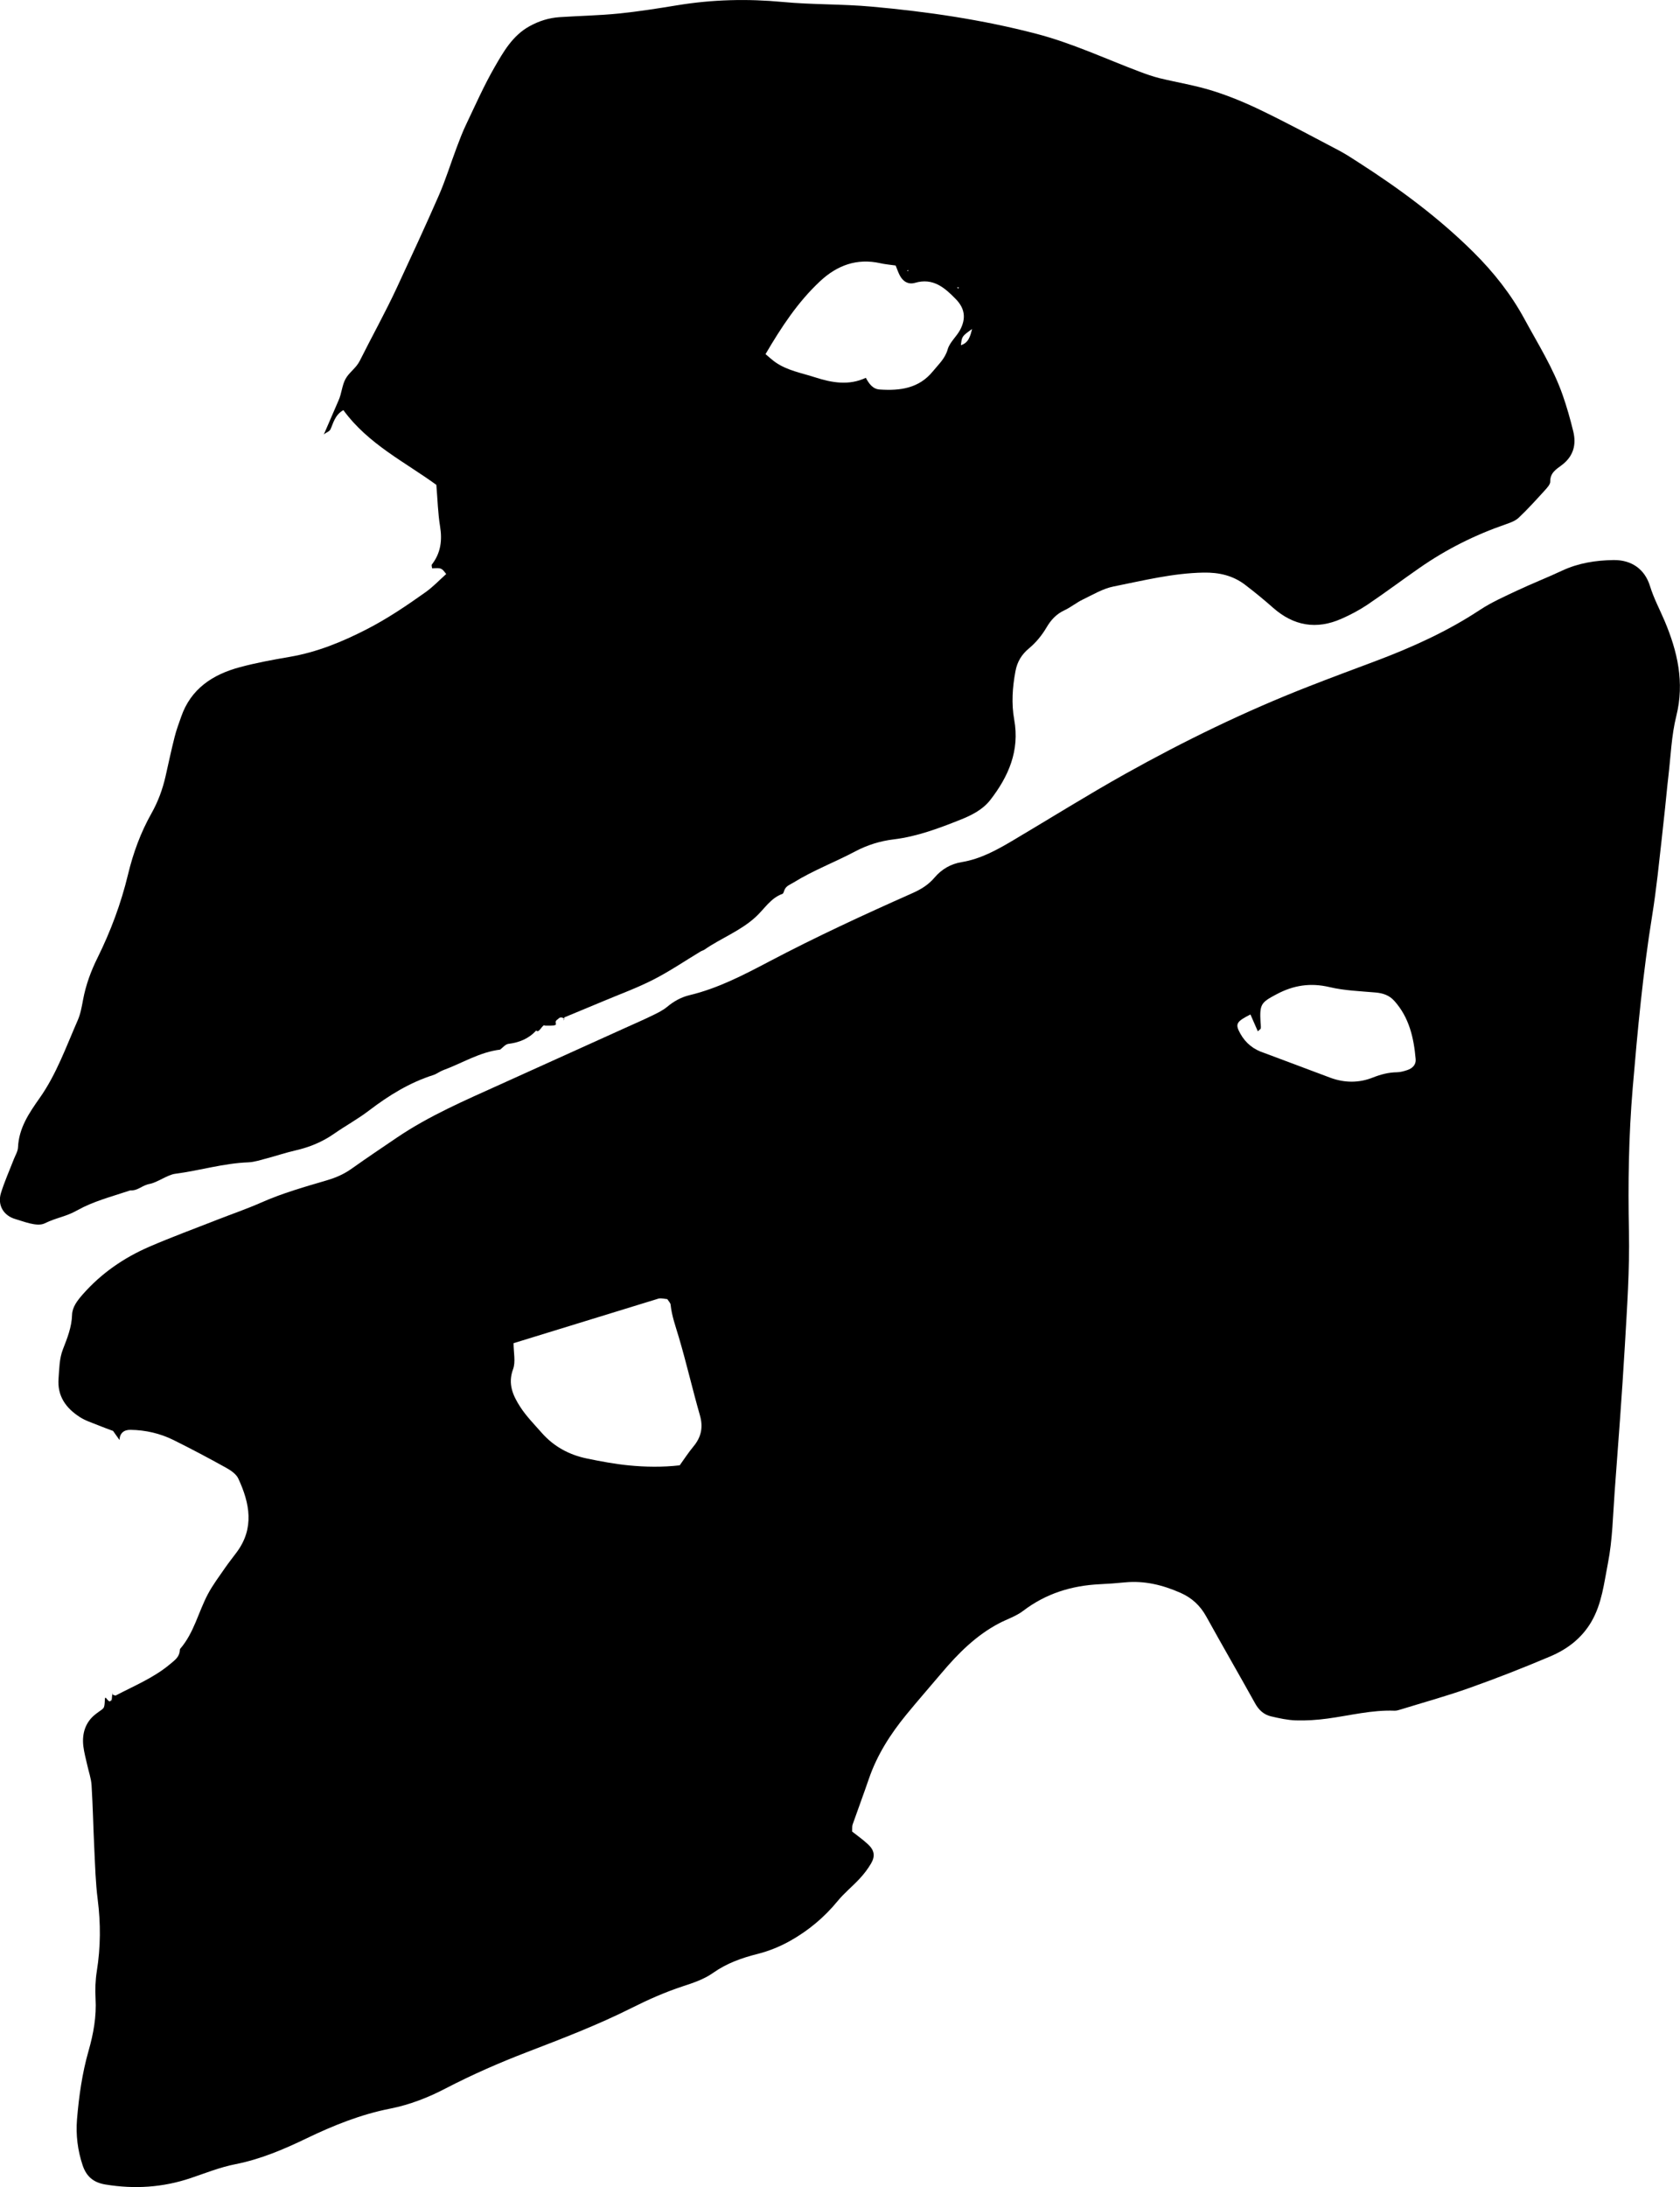 <?xml version="1.0" encoding="utf-8"?>
<!-- Generator: Adobe Illustrator 26.1.0, SVG Export Plug-In . SVG Version: 6.00 Build 0)  -->
<svg version="1.1" id="Layer_1" xmlns="http://www.w3.org/2000/svg" xmlns:xlink="http://www.w3.org/1999/xlink" x="0px" y="0px"
	 viewBox="0 0 306.98 399.37" style="enable-background:new 0 0 306.98 399.37;" xml:space="preserve">
<g>
	<path d="M61.86,73.12c0.57-1.25,0.63-2.75,1.28-3.94c0.66-1.2,1.93-1.96,2.6-3.3c2.24-4.48,4.69-8.86,6.8-13.41
		c2.6-5.6,5.2-11.19,7.67-16.84c1.23-2.83,2.14-5.79,3.23-8.68c0.54-1.44,1.09-2.89,1.76-4.28c1.66-3.48,3.23-7.03,5.15-10.37
		c1.65-2.86,3.31-5.81,6.42-7.52c1.74-0.96,3.55-1.52,5.5-1.65c3.6-0.24,7.22-0.3,10.8-0.66c3.58-0.36,7.15-0.93,10.7-1.51
		c6.4-1.05,12.8-1.21,19.27-0.6c5.38,0.51,10.83,0.36,16.22,0.85c10.15,0.91,20.22,2.38,30.11,4.96c6.52,1.7,12.59,4.55,18.85,6.91
		c1.19,0.45,2.41,0.88,3.64,1.19c3.25,0.79,6.57,1.32,9.75,2.32c3.06,0.96,6.05,2.21,8.94,3.61c4.75,2.3,9.41,4.8,14.08,7.26
		c1.25,0.66,2.44,1.44,3.63,2.21c7.5,4.81,14.64,10.09,20.98,16.38c3.67,3.64,6.86,7.66,9.34,12.24c2.46,4.53,5.22,8.9,6.94,13.79
		c0.77,2.18,1.4,4.42,1.95,6.67c0.61,2.46,0.02,4.58-2.09,6.17c-1.01,0.76-2.14,1.41-2.11,3c0.01,0.53-0.56,1.13-0.98,1.6
		c-1.55,1.7-3.09,3.41-4.76,4.99c-0.62,0.59-1.52,0.92-2.36,1.21c-5.64,1.94-10.92,4.58-15.81,7.99c-3.18,2.21-6.28,4.53-9.48,6.69
		c-1.49,1-3.1,1.85-4.74,2.57c-4.58,2.04-8.76,1.32-12.53-2.01c-1.64-1.45-3.34-2.84-5.08-4.17c-2.24-1.71-4.78-2.29-7.62-2.24
		c-5.6,0.1-10.98,1.45-16.41,2.53c-1.97,0.39-3.82,1.51-5.67,2.4c-1.16,0.56-2.17,1.41-3.33,1.95c-1.47,0.69-2.44,1.72-3.27,3.13
		c-0.83,1.41-1.92,2.76-3.18,3.8c-1.39,1.15-2.18,2.48-2.5,4.19c-0.55,2.93-0.76,5.9-0.23,8.84c1.03,5.67-1.03,10.38-4.38,14.69
		c-1.38,1.77-3.41,2.78-5.44,3.59c-3.95,1.57-7.91,3.07-12.2,3.59c-2.42,0.29-4.78,1.01-6.98,2.17c-3.73,1.98-7.7,3.47-11.31,5.7
		c-0.66,0.41-1.38,0.61-1.69,1.41c-0.09,0.24-0.17,0.61-0.35,0.67c-2.16,0.77-3.3,2.76-4.87,4.2c-2.8,2.58-6.34,3.87-9.39,5.99
		c-0.21,0.14-0.48,0.2-0.7,0.33c-2.87,1.73-5.65,3.62-8.63,5.14c-2.97,1.52-6.13,2.66-9.21,3.96c-2.36,0.99-4.73,1.97-7.07,2.94
		c-0.06,0.95-0.34,0.22,0.07,0.3c0.37,0.07-0.32-0.07,0,0c0.35,0.42-0.5-0.84-1.2,0c-1.31,0.77,1.08,1.28-2.41,1.2
		c-0.35-0.45-1.08,1.54-1.58,0.88c-1.4,1.54-3.13,2.2-5.09,2.45c-0.55,0.07-1.03,0.7-1.54,1.07l0.12-0.03
		c-3.8,0.43-7.01,2.49-10.51,3.77c-0.6,0.22-1.13,0.66-1.73,0.86c-4.36,1.38-8.17,3.73-11.79,6.49c-2.04,1.56-4.32,2.8-6.43,4.27
		c-2.15,1.5-4.51,2.45-7.05,3.03c-1.75,0.4-3.46,0.98-5.2,1.44c-1.12,0.29-2.26,0.68-3.4,0.73c-4.54,0.17-8.88,1.51-13.35,2.09
		c-1.4,0.18-3.24,1.57-4.63,1.84c-1.52,0.29-2.1,1.26-3.61,1.2c-3.61,1.2-6.69,1.98-9.62,3.61c-2.24,1.25-3.7,1.29-6.01,2.41
		c-1.39,0.67-3.91-0.39-5.29-0.78c-2.22-0.62-3.36-2.57-2.67-4.8c0.65-2.08,1.55-4.09,2.34-6.13c0.28-0.72,0.74-1.44,0.77-2.18
		c0.16-3.54,2.02-6.26,3.96-9.01c3.07-4.35,4.84-9.38,6.96-14.21c0.51-1.16,0.73-2.47,0.97-3.74c0.5-2.68,1.43-5.22,2.64-7.65
		c2.41-4.87,4.3-9.93,5.57-15.21c0.94-3.91,2.31-7.66,4.28-11.15c1.22-2.16,2.05-4.43,2.59-6.82c0.54-2.39,1.05-4.79,1.65-7.16
		c0.31-1.24,0.77-2.45,1.19-3.66c1.78-5.14,5.78-7.73,10.73-9.06c2.98-0.8,6.04-1.36,9.08-1.88c5.02-0.86,9.62-2.74,14.13-5.06
		c3.8-1.95,7.31-4.33,10.77-6.79c1.34-0.96,2.5-2.19,3.72-3.28c-0.87-1.13-0.87-1.13-2.57-1.04c-0.02-0.24-0.15-0.57-0.04-0.71
		c1.61-2.08,1.91-4.38,1.49-6.95c-0.39-2.4-0.45-4.86-0.68-7.58c-5.72-4.17-12.45-7.43-16.99-13.65c-1.57,0.91-1.82,2.36-2.39,3.58
		c-1.41,3.03,1.53-3.26,0.12-0.23c-0.31,0.66-0.69,0.58-1.3,1.1 M158.2,68.97c0.57,1.04,1.23,2.06,2.54,2.15
		c3.69,0.25,7.17-0.18,9.73-3.33c1.02-1.26,2.21-2.29,2.7-4.01c0.37-1.29,1.61-2.31,2.27-3.55c1.12-2.12,0.86-3.94-0.81-5.64
		c-2.01-2.06-4.13-3.91-7.42-2.95c-1.27,0.37-2.26-0.27-2.84-1.44c-0.28-0.56-0.48-1.16-0.71-1.72c-1.03-0.15-1.94-0.22-2.81-0.42
		c-4.29-0.96-7.9,0.4-10.99,3.28c-4.08,3.8-7.09,8.4-9.98,13.32c0.71,0.58,1.25,1.11,1.86,1.52c2.17,1.49,4.74,1.92,7.18,2.71
		c3.09,1,6.19,1.55,9.3,0.09L158.2,68.97z M177.63,60.07c-1.86,1.33-1.86,1.33-2.05,2.96C177,62.6,177.3,61.34,177.63,60.07z
		 M174.87,52.51l0.25,0.2l0.07-0.27L174.87,52.51z M165.93,49.53l0.04-0.22l-0.24,0.07L165.93,49.53z"/>
	<path d="M20.66,261.27c-0.93-0.35-1.76-0.64-2.58-0.98c-1.19-0.49-2.45-0.87-3.51-1.56c-2.52-1.63-4.13-3.82-3.87-7.05
		c0.14-1.8,0.13-3.6,0.8-5.32c0.79-2.03,1.6-4.03,1.67-6.3c0.04-1.41,0.97-2.6,1.93-3.7c3.38-3.85,7.5-6.69,12.15-8.71
		c4.14-1.79,8.38-3.34,12.57-4.99c2.64-1.03,5.33-1.95,7.91-3.09c3.9-1.73,7.99-2.88,12.06-4.08c1.64-0.48,3.12-1.14,4.5-2.13
		c2.73-1.94,5.51-3.8,8.28-5.68c5.91-3.99,12.43-6.78,18.89-9.7c7.64-3.44,15.27-6.9,22.9-10.35c1.64-0.74,3.3-1.46,4.92-2.25
		c0.92-0.45,1.86-0.91,2.63-1.55c1.22-1.01,2.54-1.75,4.07-2.12c5.2-1.24,9.89-3.69,14.57-6.15c8.56-4.51,17.34-8.56,26.17-12.48
		c1.56-0.69,2.94-1.53,4.06-2.86c1.29-1.52,2.97-2.49,4.95-2.81c3.52-0.58,6.55-2.29,9.55-4.07c6.76-4.01,13.44-8.18,20.3-12.02
		c10.81-6.04,21.94-11.45,33.49-15.96c4.08-1.6,8.19-3.12,12.29-4.66c6.65-2.5,13.09-5.4,19.06-9.34c2.14-1.41,4.53-2.46,6.86-3.56
		c2.68-1.26,5.45-2.34,8.14-3.6c2.99-1.4,6.16-1.89,9.39-1.94c3.3-0.05,5.73,1.64,6.69,4.76c0.69,2.24,1.78,4.26,2.68,6.38
		c2.33,5.53,3.66,11.18,2.13,17.31c-0.9,3.6-1.02,7.39-1.46,11.1c-0.23,1.92-0.39,3.84-0.6,5.76c-0.45,4.1-0.88,8.2-1.36,12.29
		c-0.29,2.43-0.6,4.86-0.99,7.27c-1.69,10.44-2.67,20.96-3.56,31.49c-0.74,8.75-0.87,17.49-0.69,26.27
		c0.14,6.95-0.35,13.92-0.75,20.87c-0.52,8.88-1.2,17.74-1.86,26.61c-0.32,4.37-0.39,8.79-1.23,13.06
		c-0.71,3.6-1.09,7.37-3.03,10.69c-1.78,3.04-4.43,5.02-7.53,6.33c-4.86,2.06-9.78,3.99-14.75,5.75c-4.12,1.47-8.35,2.63-12.53,3.92
		c-0.37,0.11-0.76,0.24-1.13,0.23c-4.17-0.16-8.19,0.89-12.27,1.44c-1.91,0.26-3.86,0.39-5.79,0.33c-1.52-0.05-3.06-0.39-4.55-0.74
		c-1.3-0.31-2.22-1.15-2.89-2.37c-2.94-5.29-5.98-10.53-8.91-15.83c-1.11-2.01-2.62-3.42-4.72-4.35c-3.25-1.43-6.57-2.25-10.14-1.91
		c-1.54,0.15-3.09,0.27-4.63,0.34c-5.14,0.25-9.83,1.7-13.98,4.86c-1.31,1-2.97,1.52-4.45,2.3c-4.18,2.21-7.44,5.48-10.45,9.04
		c-2.16,2.56-4.37,5.07-6.49,7.66c-2.87,3.51-5.3,7.3-6.79,11.63c-0.96,2.8-2,5.58-2.98,8.37c-0.12,0.35-0.06,0.76-0.09,1.3
		c0.95,0.75,1.99,1.48,2.92,2.35c1.14,1.06,1.32,2.14,0.54,3.47c-0.58,0.99-1.29,1.92-2.07,2.76c-1.31,1.42-2.84,2.64-4.06,4.13
		c-2.41,2.94-5.28,5.33-8.54,7.18c-1.88,1.07-3.96,1.92-6.05,2.45c-2.92,0.73-5.66,1.71-8.13,3.45c-1.7,1.2-3.62,1.83-5.6,2.48
		c-3.17,1.04-6.26,2.41-9.25,3.91c-6.23,3.13-12.72,5.61-19.22,8.11c-5.05,1.94-10,4.11-14.82,6.61c-3.18,1.66-6.55,2.98-10.14,3.69
		c-5.35,1.05-10.38,3.07-15.26,5.42c-4.19,2.02-8.42,3.82-13.03,4.73c-2.76,0.54-5.43,1.61-8.12,2.52
		c-5.12,1.73-10.3,2.06-15.64,1.18c-2.21-0.37-3.46-1.49-4.14-3.5c-0.91-2.72-1.26-5.56-1.03-8.38c0.35-4.23,0.94-8.43,2.12-12.55
		c0.88-3.08,1.46-6.25,1.27-9.52c-0.09-1.66-0.03-3.37,0.23-5.01c0.7-4.37,0.72-8.7,0.16-13.09c-0.39-3.06-0.47-6.17-0.62-9.26
		c-0.19-3.86-0.26-7.73-0.5-11.59c-0.08-1.26-0.53-2.49-0.8-3.73c-0.25-1.12-0.56-2.24-0.7-3.38c-0.28-2.33,0.37-4.42,2.24-5.87
		c1.57-1.23,1.61-0.75,1.69-2.67c0.05-1.15,0.73,1.15,1.2,0c0,1.53,0.2-2.35,0.2-0.9c0.34,0.11,0.5,0.21,0.58,0.17
		c3.4-1.79,6.99-3.24,9.97-5.76c0.8-0.67,1.65-1.25,1.74-2.42c0.01-0.13,0.01-0.29,0.09-0.37c2.5-2.9,3.3-6.66,5.03-9.94
		c0.9-1.7,2.08-3.25,3.17-4.84c0.66-0.95,1.39-1.86,2.08-2.79c3.31-4.42,2.42-8.99,0.32-13.5c-0.39-0.84-1.4-1.51-2.27-1.99
		c-3.15-1.75-6.34-3.44-9.57-5.04c-2.45-1.21-5.1-1.82-7.84-1.86c-1.23-0.02-1.97,0.6-2.03,1.85 M93.84,245.25
		c0,1.71,0.41,3.4-0.09,4.75c-1,2.69-0.01,4.84,1.31,6.88c1.11,1.72,2.58,3.2,3.94,4.75c2.21,2.5,5.02,4.02,8.26,4.68
		c2.52,0.52,5.07,1,7.62,1.25c3.07,0.3,6.16,0.35,9.32-0.01c0.84-1.17,1.61-2.36,2.51-3.44c1.44-1.73,1.81-3.54,1.17-5.74
		c-1.35-4.7-2.44-9.48-3.83-14.17c-0.58-1.98-1.3-3.9-1.51-5.97c-0.03-0.34-0.37-0.64-0.6-1.02c-0.51-0.05-1.03-0.19-1.52-0.13
		 M243.22,196.83c2.49,0.89,5.07,0.92,7.57-0.06c1.46-0.58,2.91-0.97,4.49-0.99c0.63-0.01,1.27-0.2,1.88-0.4
		c0.93-0.31,1.61-0.98,1.52-1.99c-0.34-3.89-1.18-7.62-3.91-10.65c-0.93-1.03-2.07-1.4-3.41-1.52c-2.82-0.25-5.69-0.34-8.43-0.99
		c-3.48-0.82-6.57-0.34-9.67,1.31c-2.81,1.49-3.11,1.79-2.93,5.07c0.02,0.38,0.09,0.77,0.05,1.15c-0.02,0.15-0.27,0.28-0.54,0.55
		c-0.44-1-0.84-1.91-1.35-3.08c-2.64,1.33-2.81,1.75-1.86,3.48c0.99,1.79,2.47,2.94,4.39,3.55"/>
</g>
</svg>
